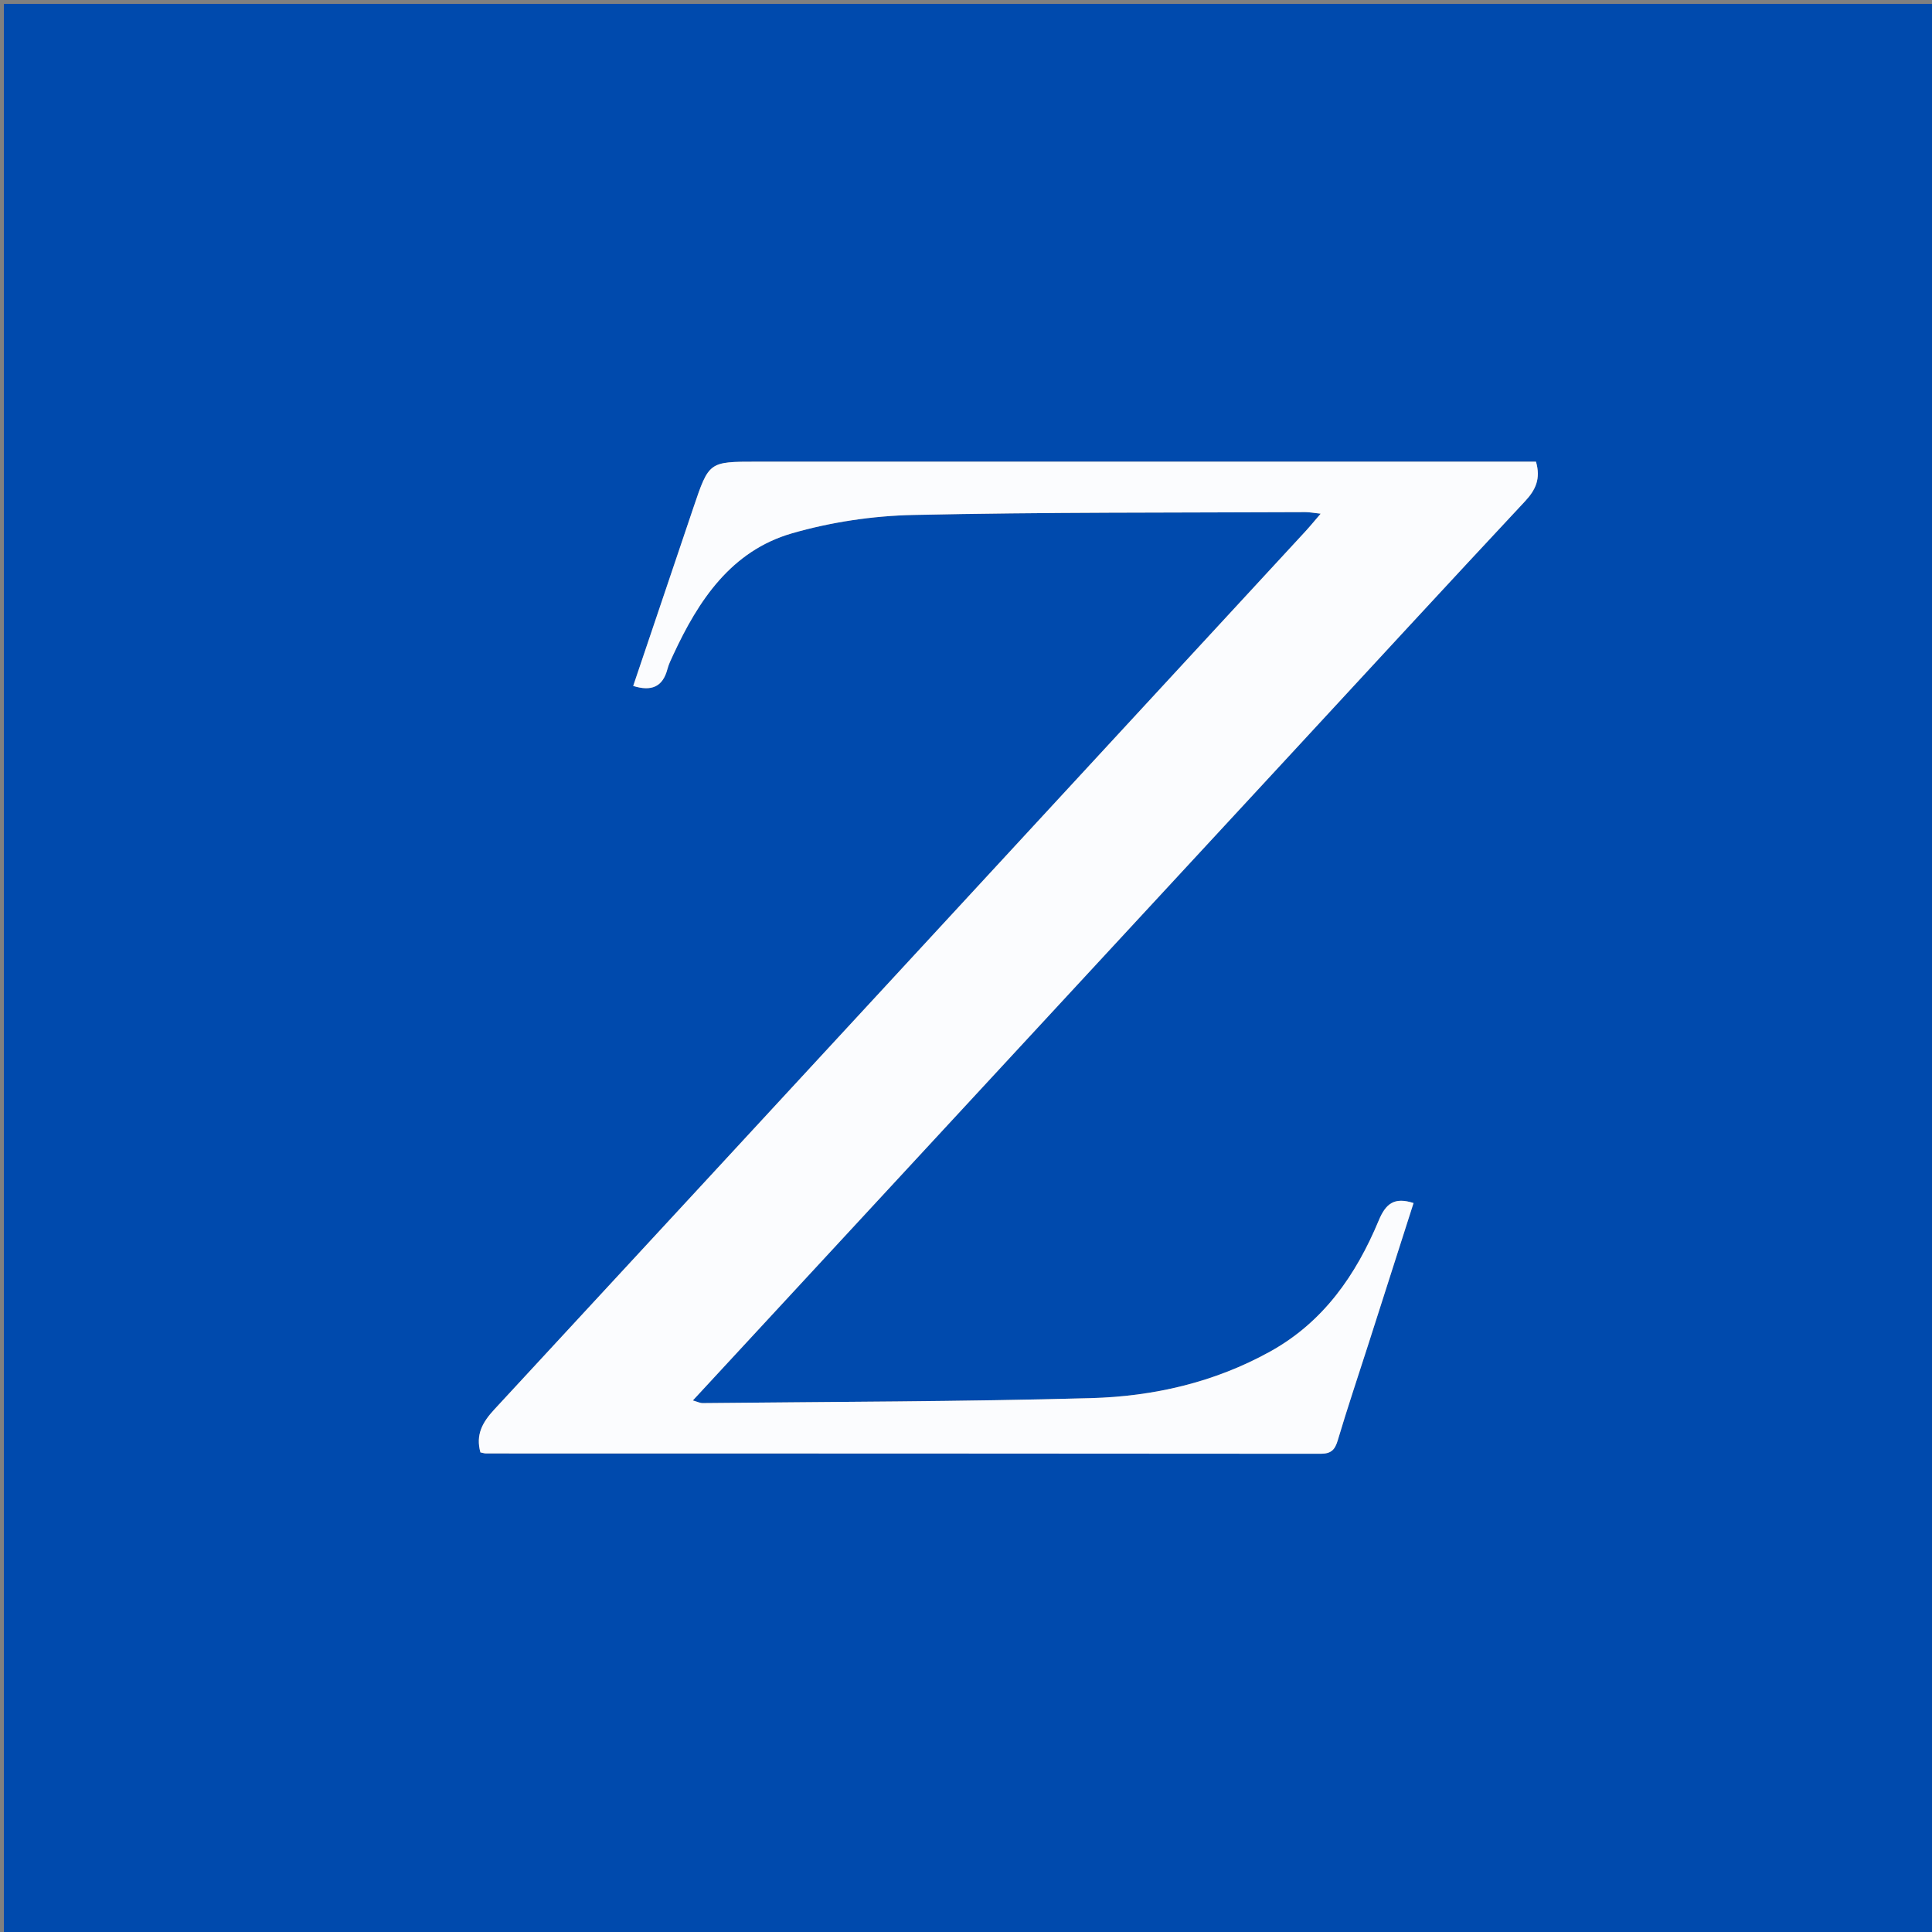 <svg version="1.1" id="Layer_1" xmlns="http://www.w3.org/2000/svg" xmlns:xlink="http://www.w3.org/1999/xlink" x="0px" y="0px"
	 width="100%" viewBox="0 0 500 500" enable-background="new 0 0 500 500" xml:space="preserve">
<rect x="0" y="0" width="500" height="500" fill="#808080" stroke="none"/>
<path fill="#004AAD" opacity="1" stroke="none" 
	d="
M346,501 
	C230.667,501 115.833,501 1,501 
	C1,334.333 1,167.667 1,1 
	C167.667,1 334.333,1 501,1 
	C501,167.667 501,334.333 501,501 
	C449.5,501 398,501 346,501 
M333.867,195.374 
	C354.112,173.477 374.303,151.53 394.666,129.743 
	C397.448,126.767 398.785,123.872 397.51,119.48 
	C395.512,119.48 393.376,119.48 391.24,119.48 
	C326.091,119.48 260.942,119.48 195.792,119.48 
	C183.487,119.48 183.475,119.476 179.459,131.347 
	C174.253,146.733 169.068,162.125 163.873,177.52 
	C168.564,178.99 171.512,177.797 172.731,173.162 
	C173.067,171.887 173.671,170.674 174.23,169.469 
	C180.773,155.342 189.238,142.564 204.976,138.02 
	C215.076,135.105 225.856,133.5 236.374,133.27 
	C270.184,132.53 304.014,132.699 337.836,132.537 
	C338.9,132.532 339.966,132.75 341.788,132.944 
	C340.113,134.888 339.002,136.256 337.81,137.548 
	C267.859,213.323 197.917,289.106 127.889,364.809 
	C124.84,368.105 123.063,371.331 124.331,375.875 
	C124.872,375.98 125.345,376.152 125.819,376.152 
	C197.8,376.169 269.781,376.159 341.762,376.232 
	C344.448,376.234 345.464,375.268 346.205,372.775 
	C348.668,364.495 351.43,356.304 354.068,348.076 
	C357.994,335.828 361.911,323.576 365.826,311.346 
	C360.806,309.715 358.615,311.535 356.813,315.86 
	C350.937,329.955 342.543,342.113 328.731,349.771 
	C314.271,357.789 298.513,361.393 282.302,361.837 
	C248.835,362.755 215.344,362.768 181.862,363.122 
	C181.155,363.129 180.444,362.752 179.312,362.437 
	C230.902,306.665 282.14,251.274 333.867,195.374 
z"/>
<path fill="#FBFCFE" opacity="1" stroke="none" 
	d="
M333.623,195.628 
	C282.14,251.274 230.902,306.665 179.312,362.437 
	C180.444,362.752 181.155,363.129 181.862,363.122 
	C215.344,362.768 248.835,362.755 282.302,361.837 
	C298.513,361.393 314.271,357.789 328.731,349.771 
	C342.543,342.113 350.937,329.955 356.813,315.86 
	C358.615,311.535 360.806,309.715 365.826,311.346 
	C361.911,323.576 357.994,335.828 354.068,348.076 
	C351.43,356.304 348.668,364.495 346.205,372.775 
	C345.464,375.268 344.448,376.234 341.762,376.232 
	C269.781,376.159 197.8,376.169 125.819,376.152 
	C125.345,376.152 124.872,375.98 124.331,375.875 
	C123.063,371.331 124.84,368.105 127.889,364.809 
	C197.917,289.106 267.859,213.323 337.81,137.548 
	C339.002,136.256 340.113,134.888 341.788,132.944 
	C339.966,132.75 338.9,132.532 337.836,132.537 
	C304.014,132.699 270.184,132.53 236.374,133.27 
	C225.856,133.5 215.076,135.105 204.976,138.02 
	C189.238,142.564 180.773,155.342 174.23,169.469 
	C173.671,170.674 173.067,171.887 172.731,173.162 
	C171.512,177.797 168.564,178.99 163.873,177.52 
	C169.068,162.125 174.253,146.733 179.459,131.347 
	C183.475,119.476 183.487,119.48 195.792,119.48 
	C260.942,119.48 326.091,119.48 391.24,119.48 
	C393.376,119.48 395.512,119.48 397.51,119.48 
	C398.785,123.872 397.448,126.767 394.666,129.743 
	C374.303,151.53 354.112,173.477 333.623,195.628 
z"/>
</svg>
